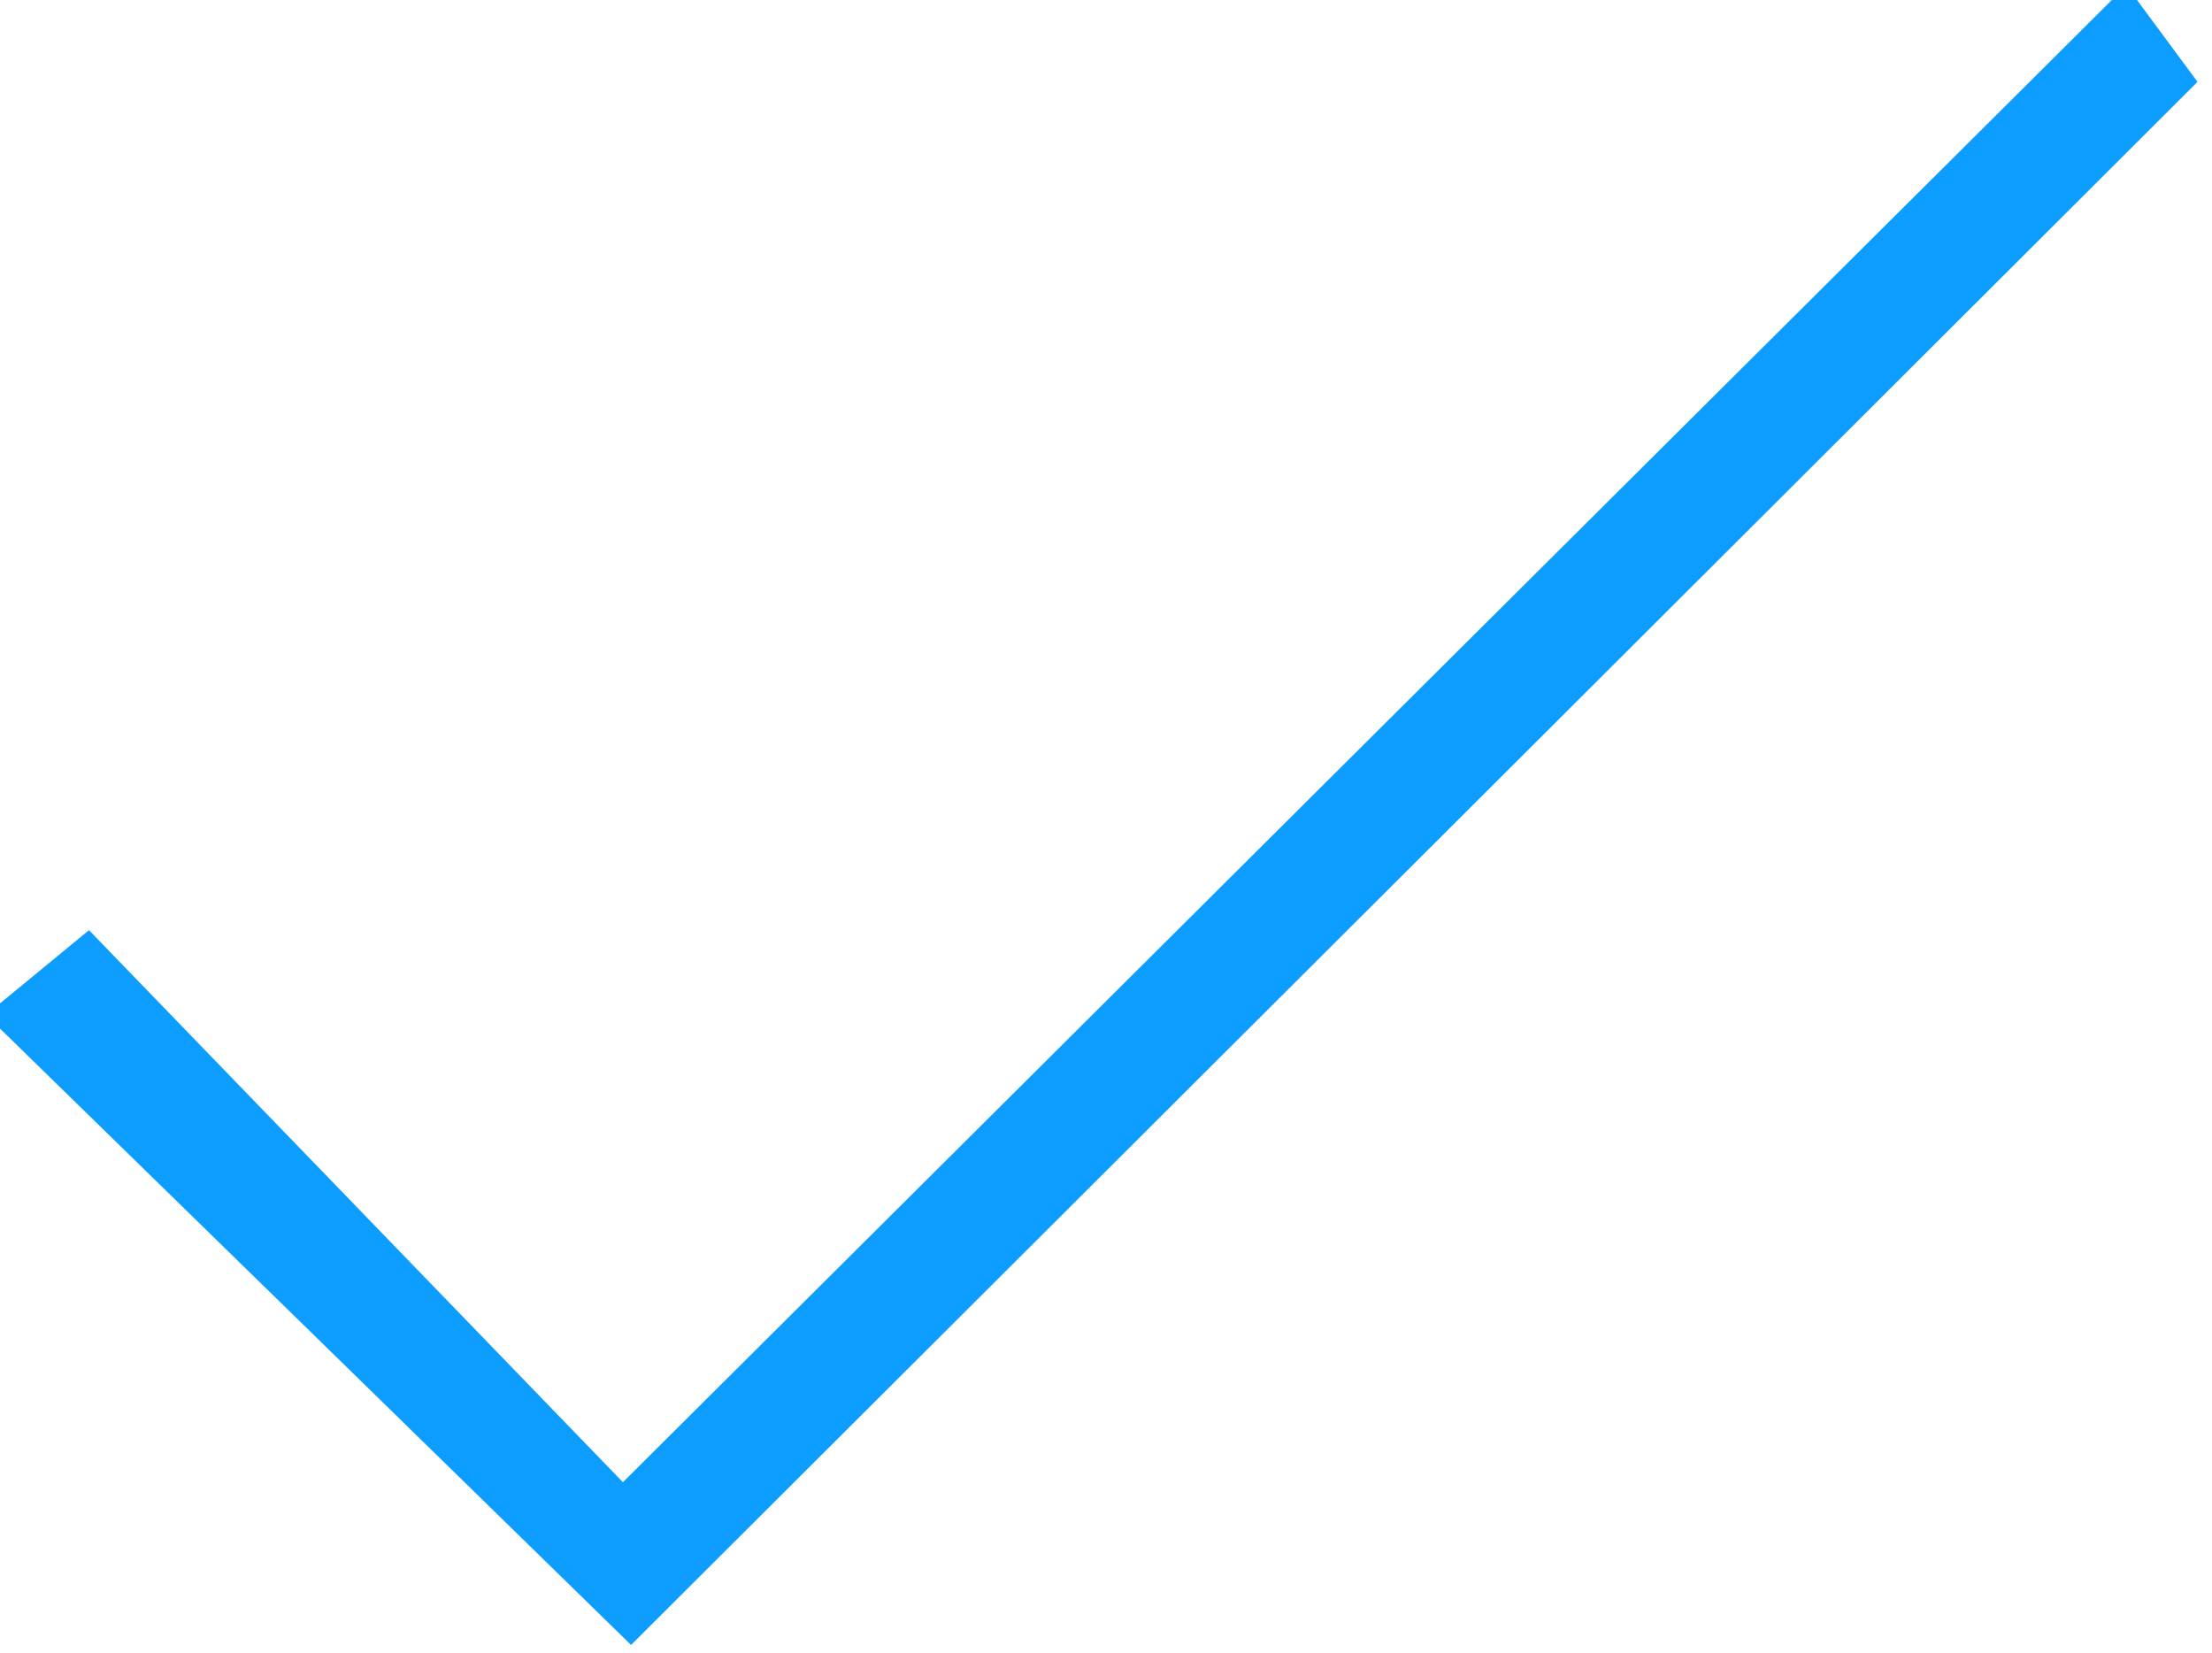 <svg width="87" height="65" viewBox="0 0 87 65" fill="none" xmlns="http://www.w3.org/2000/svg">
<g clip-path="url(#clip0_17_956)">
<path d="M84.05 0C84.91 1.17 85.78 2.33 86.43 3.22C65.97 23.64 45.54 44.02 24.82 64.69C16.79 56.84 8.39 48.64 0 40.45C0 40.12 0 39.79 0 39.46C1.13 38.53 2.26 37.6 3.5 36.58C10.43 43.74 17.34 50.89 24.5 58.29C44.64 38.23 63.85 19.12 83.06 0C83.39 0 83.72 0 84.05 0Z" fill="#0C9DFE"/>
</g>
<defs>
<clipPath id="clip0_17_956">
<rect width="87" height="65" fill="white"/>
</clipPath>
</defs>
</svg>
